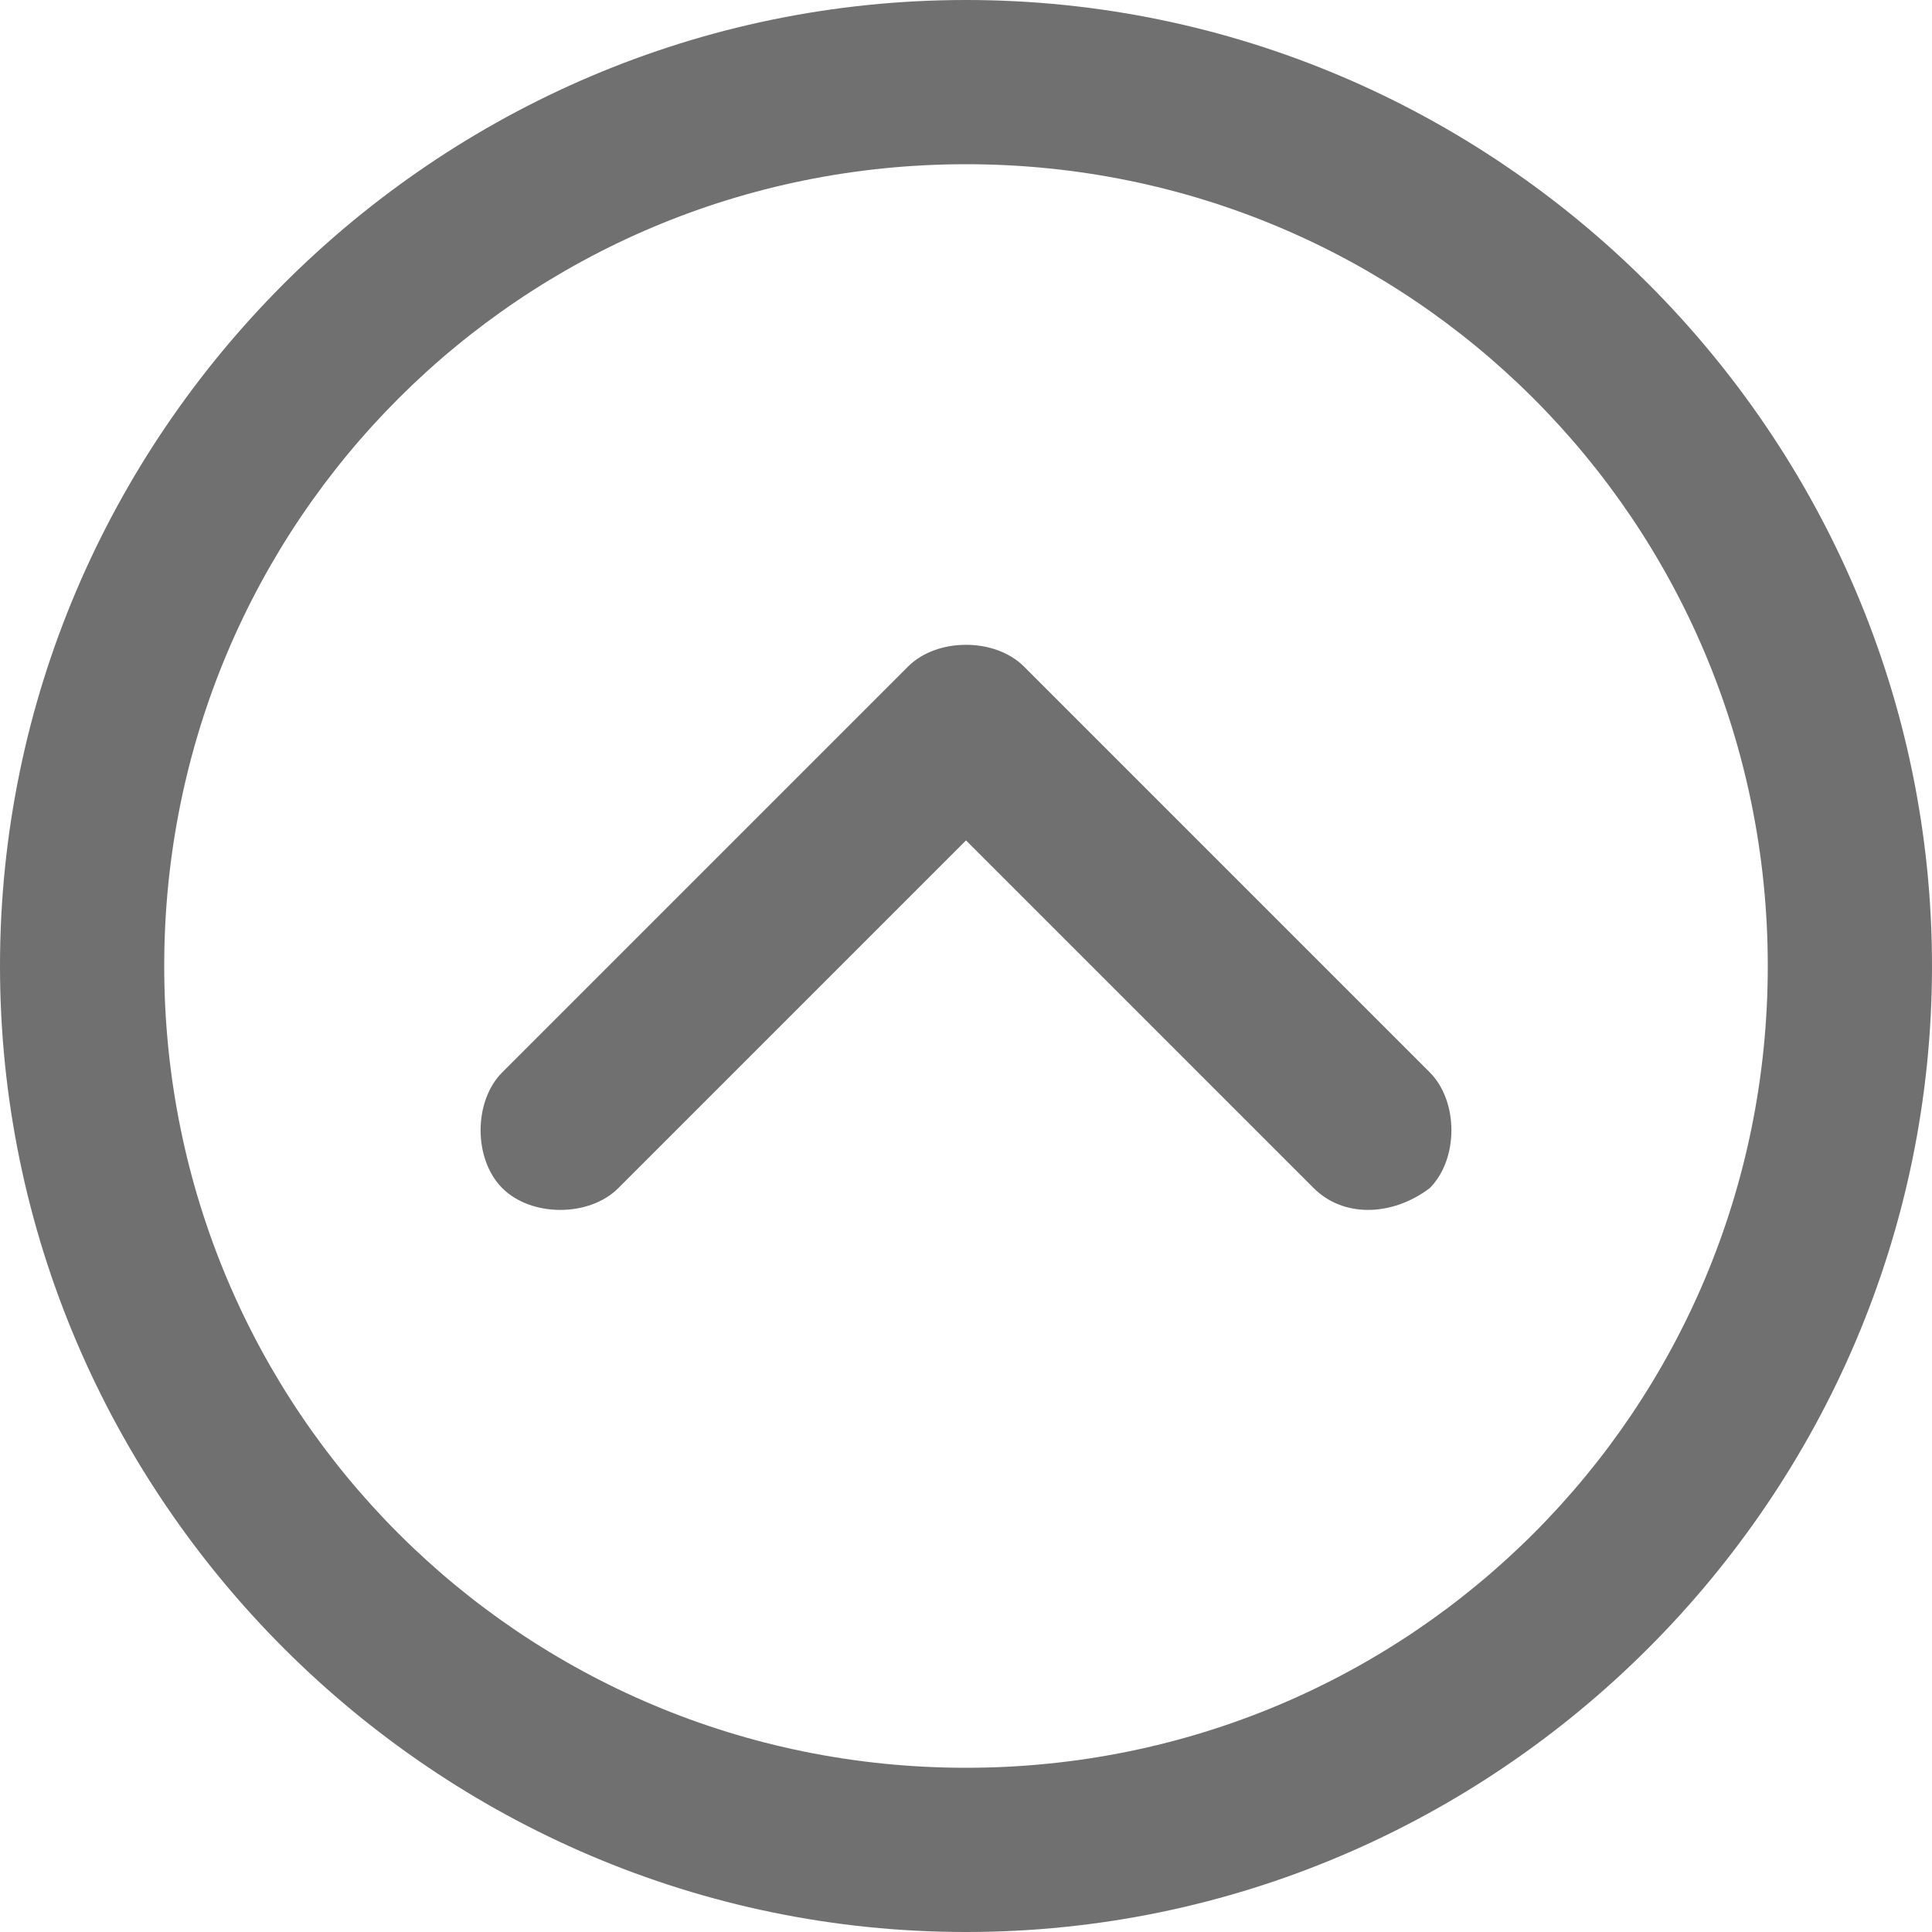 <?xml version="1.0" encoding="utf-8"?>
<!-- Generator: Adobe Illustrator 23.0.5, SVG Export Plug-In . SVG Version: 6.00 Build 0)  -->
<svg version="1.1" id="Layer_1" xmlns="http://www.w3.org/2000/svg" xmlns:xlink="http://www.w3.org/1999/xlink" x="0px" y="0px"
	 viewBox="0 0 20 20" style="enable-background:new 0 0 20 20;" xml:space="preserve">
<style type="text/css">
	.st0{fill:#707070;}
</style>
<g>
	<g>
		<g>
			<path class="st0" d="M20,10c0-5.5-4.5-10-10-10S0,4.5,0,10s4.5,10,10,10S20,15.5,20,10z M18.3,10c0,4.6-3.7,8.3-8.3,8.3
				S1.7,14.6,1.7,10S5.4,1.7,10,1.7S18.3,5.4,18.3,10z"/>
			<path class="st0" d="M14.8,12.3c0.3-0.3,0.3-0.9,0-1.2l-4.2-4.2c-0.3-0.3-0.9-0.3-1.2,0l-4.2,4.2c-0.3,0.3-0.3,0.9,0,1.2
				s0.9,0.3,1.2,0L10,8.7l3.6,3.6C13.9,12.6,14.4,12.6,14.8,12.3z"/>
		</g>
	</g>
</g>
</svg>
